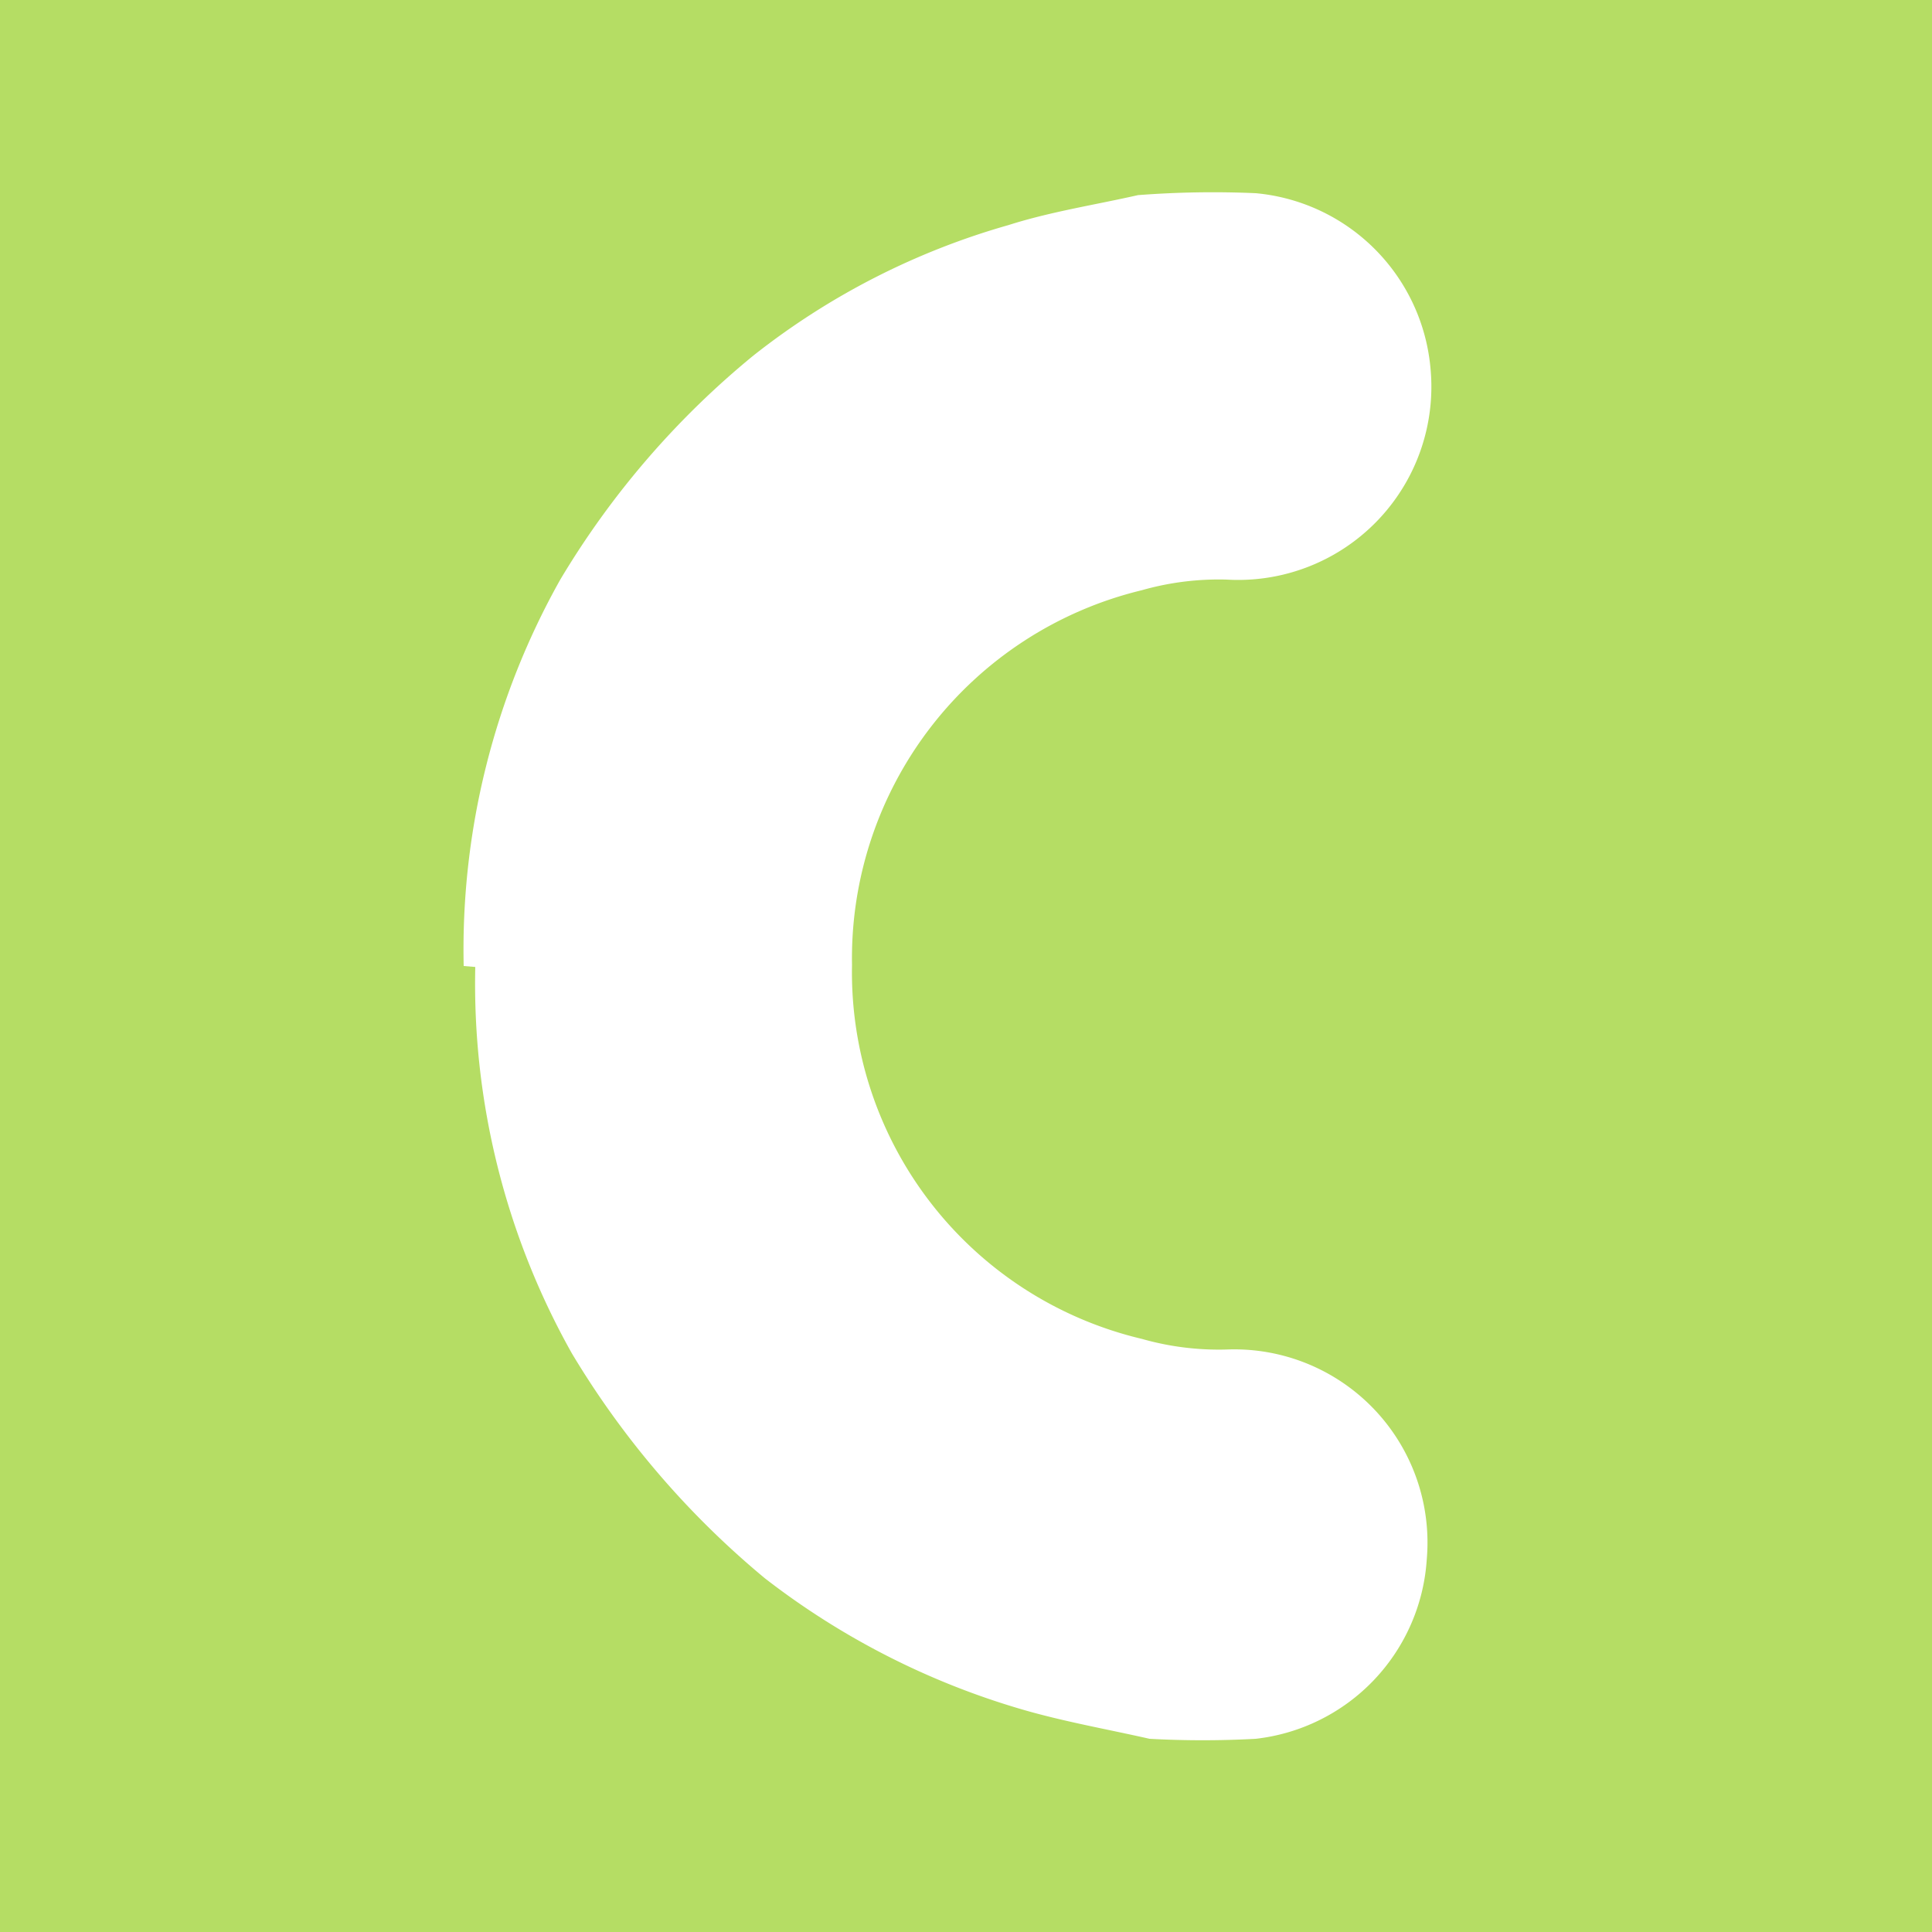 <svg xmlns="http://www.w3.org/2000/svg" viewBox="0 0 20 20"><path fill="#b5dd64" d="M0 0h20v20H0z"/><path d="M4.8 10a7.82 7.82 0 011-4 8.87 8.87 0 012-2.32 7.61 7.61 0 012.64-1.35c.44-.14.9-.21 1.34-.31A10.11 10.11 0 0113 2a2 2 0 011.81 1.83A2 2 0 0112.7 6a2.91 2.91 0 00-.88.11 3.92 3.92 0 00-3 3.88 3.9 3.9 0 003 3.87 2.91 2.91 0 00.88.11 2 2 0 012.07 2.17A2 2 0 0113 18a10.09 10.09 0 01-1.1 0c-.44-.1-.9-.18-1.34-.31a8 8 0 01-2.64-1.35 9.08 9.08 0 01-2-2.33 7.81 7.81 0 01-1-4" fill="#fff"/></svg>